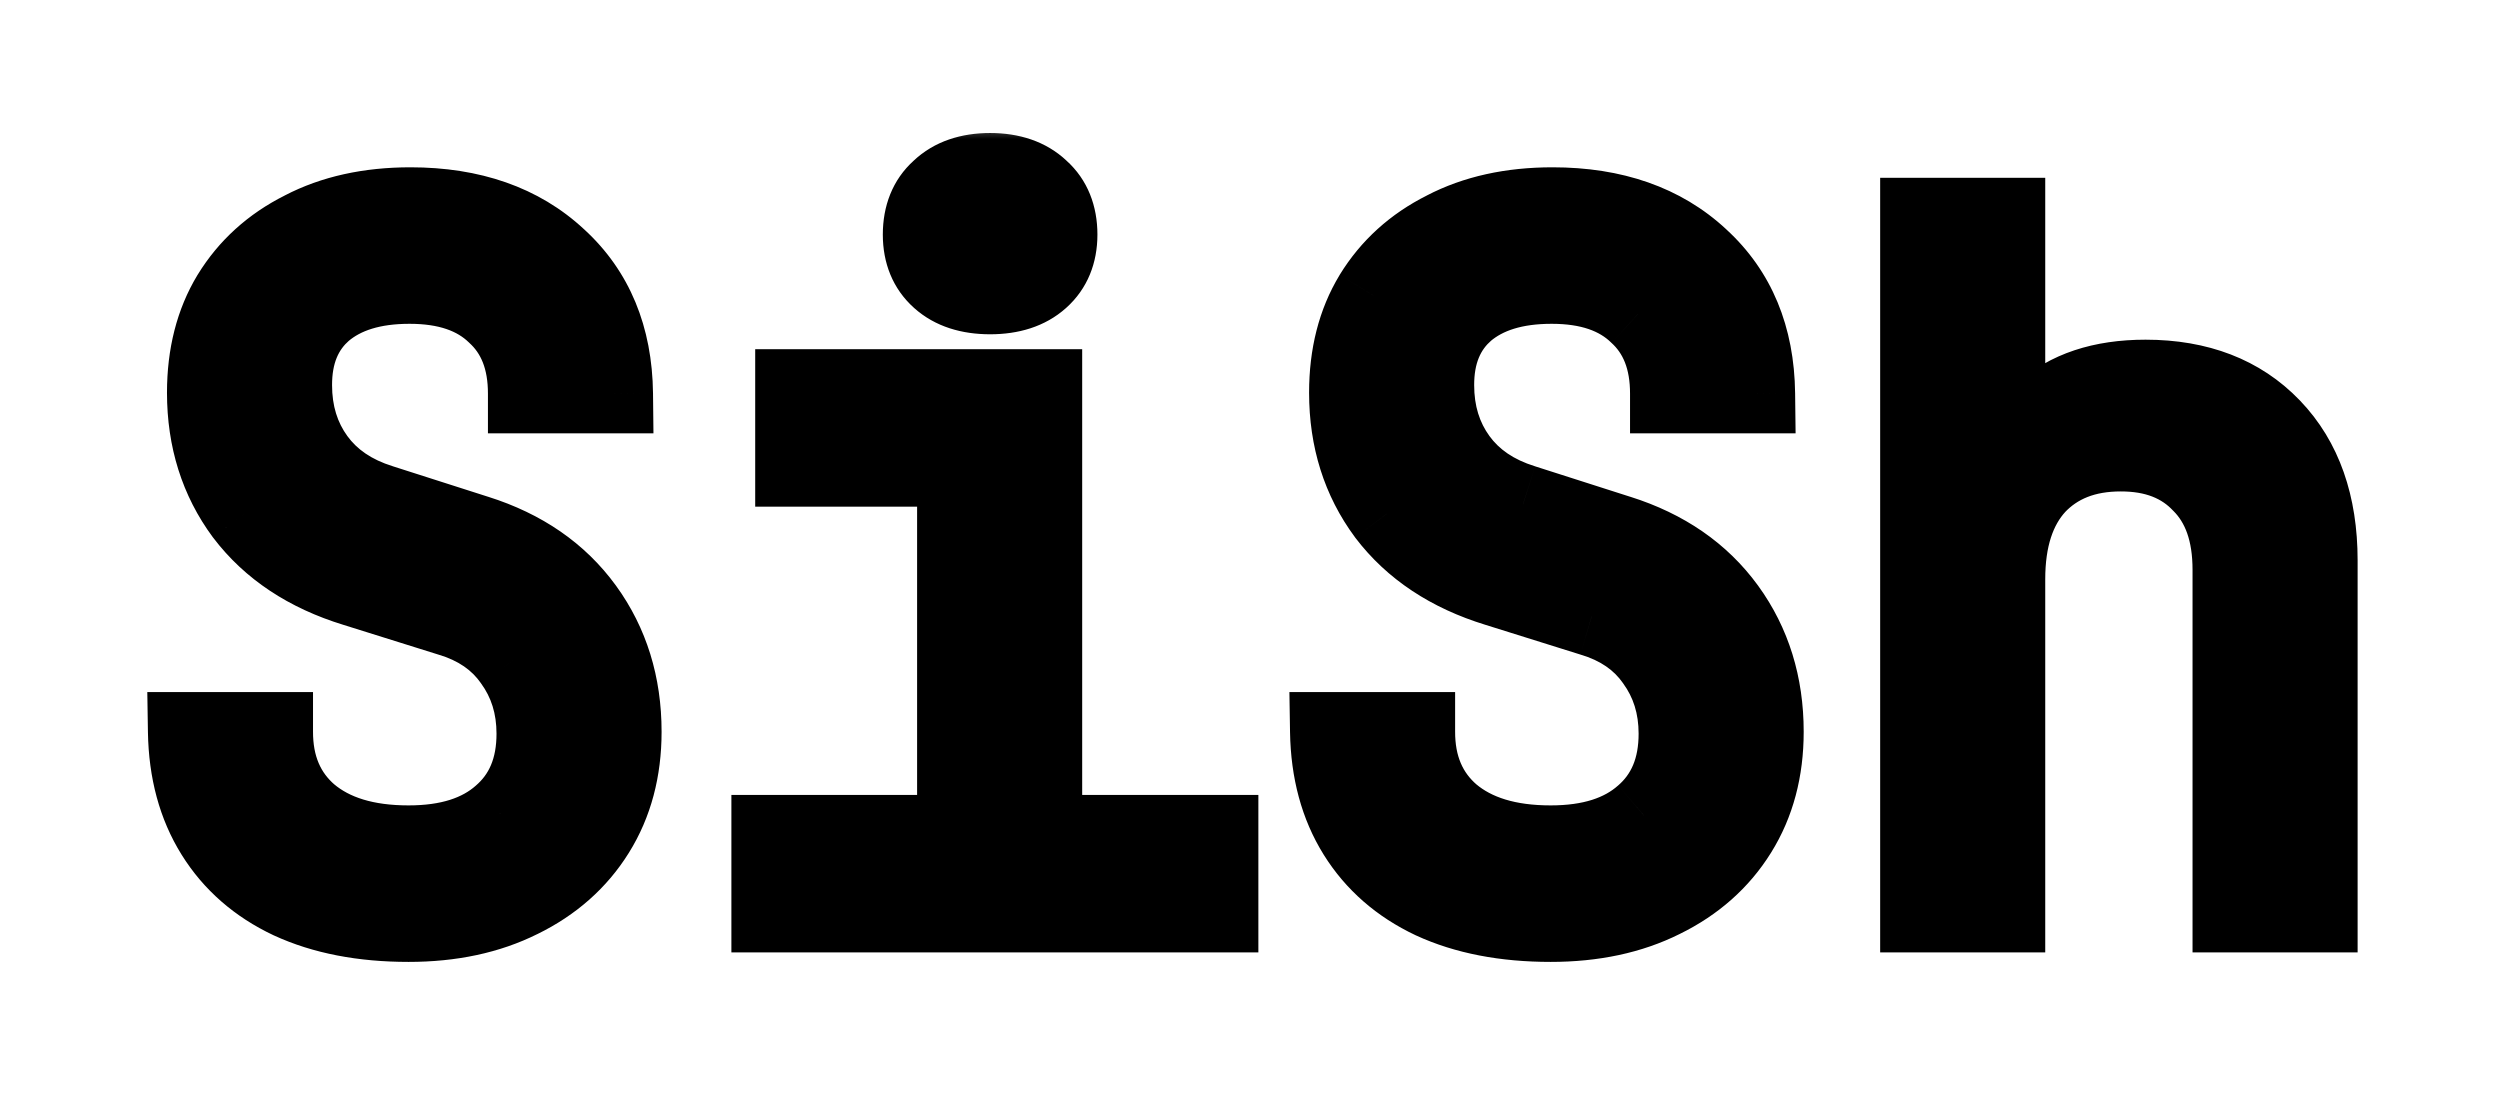 <svg width="63" height="28" viewBox="0 0 63 28" fill="none" xmlns="http://www.w3.org/2000/svg">
<g filter="url(#filter0_d_3_3)">
<mask id="path-1-outside-1_3_3" maskUnits="userSpaceOnUse" x="3" y="-1" width="57" height="22" fill="black">
<rect fill="white" x="3" y="-1" width="57" height="22"/>
<path d="M10.296 19.24C9.144 19.24 8.152 19.048 7.32 18.664C6.504 18.28 5.872 17.728 5.424 17.008C4.976 16.288 4.744 15.432 4.728 14.44H6.888C6.888 15.32 7.184 16.016 7.776 16.528C8.384 17.04 9.224 17.296 10.296 17.296C11.304 17.296 12.088 17.048 12.648 16.552C13.224 16.056 13.512 15.368 13.512 14.488C13.512 13.784 13.32 13.168 12.936 12.64C12.568 12.112 12.032 11.744 11.328 11.536L8.952 10.792C7.752 10.424 6.824 9.808 6.168 8.944C5.528 8.08 5.208 7.064 5.208 5.896C5.208 4.952 5.416 4.136 5.832 3.448C6.264 2.744 6.864 2.2 7.632 1.816C8.4 1.416 9.304 1.216 10.344 1.216C11.88 1.216 13.112 1.648 14.04 2.512C14.968 3.36 15.44 4.496 15.456 5.92H13.296C13.296 5.056 13.032 4.384 12.504 3.904C11.992 3.408 11.264 3.16 10.32 3.16C9.392 3.16 8.664 3.384 8.136 3.832C7.624 4.28 7.368 4.904 7.368 5.704C7.368 6.424 7.56 7.048 7.944 7.576C8.328 8.104 8.88 8.48 9.6 8.704L12 9.472C13.168 9.84 14.072 10.464 14.712 11.344C15.352 12.224 15.672 13.256 15.672 14.44C15.672 15.4 15.448 16.24 15 16.96C14.552 17.68 13.92 18.24 13.104 18.64C12.304 19.04 11.368 19.24 10.296 19.24ZM19.431 19V17.032H24.111V7.768H20.031V5.8H26.271V17.032H30.711V19H19.431ZM24.951 3.424C24.423 3.424 24.007 3.288 23.703 3.016C23.399 2.744 23.247 2.376 23.247 1.912C23.247 1.432 23.399 1.056 23.703 0.784C24.007 0.496 24.423 0.352 24.951 0.352C25.479 0.352 25.895 0.496 26.199 0.784C26.503 1.056 26.655 1.432 26.655 1.912C26.655 2.376 26.503 2.744 26.199 3.016C25.895 3.288 25.479 3.424 24.951 3.424ZM39.077 19.24C37.925 19.24 36.933 19.048 36.101 18.664C35.285 18.28 34.653 17.728 34.205 17.008C33.757 16.288 33.525 15.432 33.509 14.44H35.669C35.669 15.32 35.965 16.016 36.557 16.528C37.165 17.04 38.005 17.296 39.077 17.296C40.085 17.296 40.869 17.048 41.429 16.552C42.005 16.056 42.293 15.368 42.293 14.488C42.293 13.784 42.101 13.168 41.717 12.64C41.349 12.112 40.813 11.744 40.109 11.536L37.733 10.792C36.533 10.424 35.605 9.808 34.949 8.944C34.309 8.08 33.989 7.064 33.989 5.896C33.989 4.952 34.197 4.136 34.613 3.448C35.045 2.744 35.645 2.2 36.413 1.816C37.181 1.416 38.085 1.216 39.125 1.216C40.661 1.216 41.893 1.648 42.821 2.512C43.749 3.36 44.221 4.496 44.237 5.92H42.077C42.077 5.056 41.813 4.384 41.285 3.904C40.773 3.408 40.045 3.16 39.101 3.16C38.173 3.16 37.445 3.384 36.917 3.832C36.405 4.28 36.149 4.904 36.149 5.704C36.149 6.424 36.341 7.048 36.725 7.576C37.109 8.104 37.661 8.48 38.381 8.704L40.781 9.472C41.949 9.84 42.853 10.464 43.493 11.344C44.133 12.224 44.453 13.256 44.453 14.44C44.453 15.4 44.229 16.24 43.781 16.96C43.333 17.68 42.701 18.24 41.885 18.64C41.085 19.04 40.149 19.24 39.077 19.24ZM48.38 19V1.48H50.54V5.8V8.32H50.996L50.54 8.824C50.54 7.784 50.852 6.984 51.476 6.424C52.1 5.848 52.964 5.56 54.068 5.56C55.396 5.56 56.452 5.968 57.236 6.784C58.02 7.6 58.412 8.712 58.412 10.12V19H56.252V10.36C56.252 9.416 55.996 8.688 55.484 8.176C54.988 7.648 54.308 7.384 53.444 7.384C52.548 7.384 51.836 7.664 51.308 8.224C50.796 8.784 50.54 9.576 50.54 10.6V19H48.38Z"/>
</mask>
<path d="M10.296 19.24C9.144 19.24 8.152 19.048 7.32 18.664C6.504 18.28 5.872 17.728 5.424 17.008C4.976 16.288 4.744 15.432 4.728 14.44H6.888C6.888 15.32 7.184 16.016 7.776 16.528C8.384 17.04 9.224 17.296 10.296 17.296C11.304 17.296 12.088 17.048 12.648 16.552C13.224 16.056 13.512 15.368 13.512 14.488C13.512 13.784 13.32 13.168 12.936 12.64C12.568 12.112 12.032 11.744 11.328 11.536L8.952 10.792C7.752 10.424 6.824 9.808 6.168 8.944C5.528 8.08 5.208 7.064 5.208 5.896C5.208 4.952 5.416 4.136 5.832 3.448C6.264 2.744 6.864 2.2 7.632 1.816C8.4 1.416 9.304 1.216 10.344 1.216C11.88 1.216 13.112 1.648 14.04 2.512C14.968 3.36 15.44 4.496 15.456 5.92H13.296C13.296 5.056 13.032 4.384 12.504 3.904C11.992 3.408 11.264 3.16 10.32 3.16C9.392 3.16 8.664 3.384 8.136 3.832C7.624 4.28 7.368 4.904 7.368 5.704C7.368 6.424 7.56 7.048 7.944 7.576C8.328 8.104 8.88 8.48 9.6 8.704L12 9.472C13.168 9.84 14.072 10.464 14.712 11.344C15.352 12.224 15.672 13.256 15.672 14.44C15.672 15.4 15.448 16.24 15 16.96C14.552 17.68 13.92 18.24 13.104 18.64C12.304 19.04 11.368 19.24 10.296 19.24ZM19.431 19V17.032H24.111V7.768H20.031V5.8H26.271V17.032H30.711V19H19.431ZM24.951 3.424C24.423 3.424 24.007 3.288 23.703 3.016C23.399 2.744 23.247 2.376 23.247 1.912C23.247 1.432 23.399 1.056 23.703 0.784C24.007 0.496 24.423 0.352 24.951 0.352C25.479 0.352 25.895 0.496 26.199 0.784C26.503 1.056 26.655 1.432 26.655 1.912C26.655 2.376 26.503 2.744 26.199 3.016C25.895 3.288 25.479 3.424 24.951 3.424ZM39.077 19.24C37.925 19.24 36.933 19.048 36.101 18.664C35.285 18.28 34.653 17.728 34.205 17.008C33.757 16.288 33.525 15.432 33.509 14.44H35.669C35.669 15.32 35.965 16.016 36.557 16.528C37.165 17.04 38.005 17.296 39.077 17.296C40.085 17.296 40.869 17.048 41.429 16.552C42.005 16.056 42.293 15.368 42.293 14.488C42.293 13.784 42.101 13.168 41.717 12.64C41.349 12.112 40.813 11.744 40.109 11.536L37.733 10.792C36.533 10.424 35.605 9.808 34.949 8.944C34.309 8.08 33.989 7.064 33.989 5.896C33.989 4.952 34.197 4.136 34.613 3.448C35.045 2.744 35.645 2.2 36.413 1.816C37.181 1.416 38.085 1.216 39.125 1.216C40.661 1.216 41.893 1.648 42.821 2.512C43.749 3.36 44.221 4.496 44.237 5.92H42.077C42.077 5.056 41.813 4.384 41.285 3.904C40.773 3.408 40.045 3.16 39.101 3.16C38.173 3.16 37.445 3.384 36.917 3.832C36.405 4.28 36.149 4.904 36.149 5.704C36.149 6.424 36.341 7.048 36.725 7.576C37.109 8.104 37.661 8.48 38.381 8.704L40.781 9.472C41.949 9.84 42.853 10.464 43.493 11.344C44.133 12.224 44.453 13.256 44.453 14.44C44.453 15.4 44.229 16.24 43.781 16.96C43.333 17.68 42.701 18.24 41.885 18.64C41.085 19.04 40.149 19.24 39.077 19.24ZM48.38 19V1.48H50.54V5.8V8.32H50.996L50.54 8.824C50.54 7.784 50.852 6.984 51.476 6.424C52.1 5.848 52.964 5.56 54.068 5.56C55.396 5.56 56.452 5.968 57.236 6.784C58.02 7.6 58.412 8.712 58.412 10.12V19H56.252V10.36C56.252 9.416 55.996 8.688 55.484 8.176C54.988 7.648 54.308 7.384 53.444 7.384C52.548 7.384 51.836 7.664 51.308 8.224C50.796 8.784 50.54 9.576 50.54 10.6V19H48.38Z" fill="black"/>
<path d="M7.32 18.664L6.894 19.569L6.901 19.572L7.32 18.664ZM5.424 17.008L4.575 17.536L4.575 17.536L5.424 17.008ZM4.728 14.44V13.44H3.712L3.728 14.456L4.728 14.44ZM6.888 14.44H7.888V13.44H6.888V14.44ZM7.776 16.528L7.122 17.284L7.132 17.293L7.776 16.528ZM12.648 16.552L11.995 15.794L11.985 15.803L12.648 16.552ZM12.936 12.64L12.116 13.212L12.121 13.22L12.127 13.228L12.936 12.64ZM11.328 11.536L11.029 12.49L11.037 12.493L11.045 12.495L11.328 11.536ZM8.952 10.792L9.251 9.838L9.245 9.836L8.952 10.792ZM6.168 8.944L5.364 9.539L5.372 9.549L6.168 8.944ZM5.832 3.448L4.98 2.925L4.976 2.931L5.832 3.448ZM7.632 1.816L8.079 2.71L8.087 2.707L8.094 2.703L7.632 1.816ZM14.04 2.512L13.359 3.244L13.365 3.25L14.04 2.512ZM15.456 5.92V6.92H16.467L16.456 5.909L15.456 5.92ZM13.296 5.92H12.296V6.92H13.296V5.92ZM12.504 3.904L11.808 4.622L11.82 4.633L11.831 4.644L12.504 3.904ZM8.136 3.832L7.489 3.069L7.483 3.074L7.478 3.079L8.136 3.832ZM7.944 7.576L8.753 6.988L8.753 6.988L7.944 7.576ZM9.6 8.704L9.905 7.752L9.897 7.749L9.6 8.704ZM12 9.472L11.695 10.424L11.7 10.426L12 9.472ZM14.712 11.344L15.521 10.756L15.521 10.756L14.712 11.344ZM15 16.96L14.151 16.432L14.151 16.432L15 16.96ZM13.104 18.64L12.664 17.742L12.657 17.746L13.104 18.64ZM10.296 18.24C9.253 18.24 8.41 18.066 7.739 17.756L6.901 19.572C7.894 20.03 9.035 20.24 10.296 20.24V18.24ZM7.746 17.759C7.093 17.452 6.613 17.026 6.273 16.48L4.575 17.536C5.131 18.43 5.915 19.108 6.894 19.569L7.746 17.759ZM6.273 16.48C5.936 15.938 5.741 15.266 5.728 14.424L3.728 14.456C3.747 15.598 4.016 16.638 4.575 17.536L6.273 16.48ZM4.728 15.44H6.888V13.44H4.728V15.44ZM5.888 14.44C5.888 15.57 6.281 16.558 7.122 17.284L8.43 15.772C8.087 15.475 7.888 15.07 7.888 14.44H5.888ZM7.132 17.293C7.975 18.003 9.071 18.296 10.296 18.296V16.296C9.377 16.296 8.793 16.078 8.42 15.763L7.132 17.293ZM10.296 18.296C11.463 18.296 12.513 18.008 13.311 17.301L11.985 15.803C11.663 16.088 11.146 16.296 10.296 16.296V18.296ZM13.3 17.31C14.133 16.593 14.512 15.608 14.512 14.488H12.512C12.512 15.128 12.315 15.519 11.995 15.794L13.3 17.31ZM14.512 14.488C14.512 13.59 14.263 12.764 13.745 12.052L12.127 13.228C12.377 13.572 12.512 13.978 12.512 14.488H14.512ZM13.756 12.068C13.241 11.328 12.501 10.84 11.611 10.577L11.045 12.495C11.563 12.648 11.896 12.896 12.116 13.212L13.756 12.068ZM11.627 10.582L9.251 9.838L8.653 11.746L11.029 12.49L11.627 10.582ZM9.245 9.836C8.213 9.519 7.475 9.011 6.964 8.339L5.372 9.549C6.173 10.605 7.291 11.329 8.659 11.748L9.245 9.836ZM6.972 8.349C6.47 7.672 6.208 6.869 6.208 5.896H4.208C4.208 7.259 4.586 8.488 5.364 9.539L6.972 8.349ZM6.208 5.896C6.208 5.102 6.381 4.472 6.688 3.965L4.976 2.931C4.451 3.8 4.208 4.802 4.208 5.896H6.208ZM6.684 3.971C7.015 3.433 7.471 3.014 8.079 2.71L7.185 0.922C6.257 1.386 5.513 2.055 4.98 2.925L6.684 3.971ZM8.094 2.703C8.693 2.391 9.433 2.216 10.344 2.216V0.216C9.175 0.216 8.107 0.441 7.17 0.929L8.094 2.703ZM10.344 2.216C11.684 2.216 12.653 2.587 13.359 3.244L14.721 1.78C13.571 0.709 12.076 0.216 10.344 0.216V2.216ZM13.365 3.25C14.061 3.886 14.443 4.744 14.456 5.931L16.456 5.909C16.437 4.248 15.875 2.834 14.715 1.774L13.365 3.25ZM15.456 4.92H13.296V6.92H15.456V4.92ZM14.296 5.92C14.296 4.839 13.956 3.873 13.177 3.164L11.831 4.644C12.108 4.895 12.296 5.273 12.296 5.92H14.296ZM13.2 3.186C12.447 2.457 11.437 2.16 10.32 2.16V4.16C11.091 4.16 11.537 4.359 11.808 4.622L13.2 3.186ZM10.32 2.16C9.236 2.16 8.251 2.423 7.489 3.069L8.783 4.595C9.077 4.345 9.548 4.16 10.32 4.16V2.16ZM7.478 3.079C6.71 3.751 6.368 4.671 6.368 5.704H8.368C8.368 5.137 8.538 4.809 8.794 4.585L7.478 3.079ZM6.368 5.704C6.368 6.613 6.614 7.448 7.135 8.164L8.753 6.988C8.506 6.648 8.368 6.235 8.368 5.704H6.368ZM7.135 8.164C7.665 8.892 8.41 9.381 9.303 9.659L9.897 7.749C9.35 7.579 8.991 7.316 8.753 6.988L7.135 8.164ZM9.295 9.656L11.695 10.424L12.305 8.52L9.905 7.752L9.295 9.656ZM11.7 10.426C12.69 10.738 13.405 11.247 13.903 11.932L15.521 10.756C14.739 9.681 13.646 8.942 12.3 8.518L11.7 10.426ZM13.903 11.932C14.408 12.626 14.672 13.448 14.672 14.44H16.672C16.672 13.064 16.296 11.822 15.521 10.756L13.903 11.932ZM14.672 14.44C14.672 15.239 14.488 15.89 14.151 16.432L15.849 17.488C16.408 16.59 16.672 15.561 16.672 14.44H14.672ZM14.151 16.432C13.809 16.981 13.324 17.418 12.664 17.742L13.544 19.538C14.516 19.062 15.295 18.379 15.849 17.488L14.151 16.432ZM12.657 17.746C12.021 18.064 11.243 18.24 10.296 18.24V20.24C11.493 20.24 12.587 20.016 13.551 19.534L12.657 17.746ZM19.431 19H18.431V20H19.431V19ZM19.431 17.032V16.032H18.431V17.032H19.431ZM24.111 17.032V18.032H25.111V17.032H24.111ZM24.111 7.768H25.111V6.768H24.111V7.768ZM20.031 7.768H19.031V8.768H20.031V7.768ZM20.031 5.8V4.8H19.031V5.8H20.031ZM26.271 5.8H27.271V4.8H26.271V5.8ZM26.271 17.032H25.271V18.032H26.271V17.032ZM30.711 17.032H31.711V16.032H30.711V17.032ZM30.711 19V20H31.711V19H30.711ZM23.703 3.016L23.036 3.761L23.036 3.761L23.703 3.016ZM23.703 0.784L24.369 1.529L24.38 1.52L24.39 1.51L23.703 0.784ZM26.199 0.784L25.511 1.51L25.521 1.52L25.532 1.529L26.199 0.784ZM26.199 3.016L26.865 3.761L26.865 3.761L26.199 3.016ZM20.431 19V17.032H18.431V19H20.431ZM19.431 18.032H24.111V16.032H19.431V18.032ZM25.111 17.032V7.768H23.111V17.032H25.111ZM24.111 6.768H20.031V8.768H24.111V6.768ZM21.031 7.768V5.8H19.031V7.768H21.031ZM20.031 6.8H26.271V4.8H20.031V6.8ZM25.271 5.8V17.032H27.271V5.8H25.271ZM26.271 18.032H30.711V16.032H26.271V18.032ZM29.711 17.032V19H31.711V17.032H29.711ZM30.711 18H19.431V20H30.711V18ZM24.951 2.424C24.594 2.424 24.441 2.335 24.369 2.271L23.036 3.761C23.572 4.241 24.251 4.424 24.951 4.424V2.424ZM24.369 2.271C24.308 2.216 24.247 2.135 24.247 1.912H22.247C22.247 2.617 22.489 3.272 23.036 3.761L24.369 2.271ZM24.247 1.912C24.247 1.661 24.315 1.578 24.369 1.529L23.036 0.039C22.482 0.534 22.247 1.203 22.247 1.912H24.247ZM24.39 1.51C24.463 1.441 24.609 1.352 24.951 1.352V-0.648C24.236 -0.648 23.55 -0.449 23.015 0.058L24.39 1.51ZM24.951 1.352C25.293 1.352 25.438 1.441 25.511 1.51L26.886 0.058C26.352 -0.449 25.665 -0.648 24.951 -0.648V1.352ZM25.532 1.529C25.586 1.578 25.655 1.661 25.655 1.912H27.655C27.655 1.203 27.419 0.534 26.865 0.039L25.532 1.529ZM25.655 1.912C25.655 2.135 25.593 2.216 25.532 2.271L26.865 3.761C27.412 3.272 27.655 2.617 27.655 1.912H25.655ZM25.532 2.271C25.46 2.335 25.307 2.424 24.951 2.424V4.424C25.65 4.424 26.329 4.241 26.865 3.761L25.532 2.271ZM36.101 18.664L35.675 19.569L35.682 19.572L36.101 18.664ZM34.205 17.008L33.356 17.536L33.356 17.536L34.205 17.008ZM33.509 14.44V13.44H32.493L32.509 14.456L33.509 14.44ZM35.669 14.44H36.669V13.44H35.669V14.44ZM36.557 16.528L35.903 17.284L35.913 17.293L36.557 16.528ZM41.429 16.552L40.777 15.794L40.766 15.803L41.429 16.552ZM41.717 12.64L40.897 13.212L40.903 13.22L40.908 13.228L41.717 12.64ZM40.109 11.536L39.81 12.49L39.818 12.493L39.826 12.495L40.109 11.536ZM37.733 10.792L38.032 9.838L38.026 9.836L37.733 10.792ZM34.949 8.944L34.146 9.539L34.153 9.549L34.949 8.944ZM34.613 3.448L33.761 2.925L33.758 2.931L34.613 3.448ZM36.413 1.816L36.861 2.71L36.868 2.707L36.875 2.703L36.413 1.816ZM42.821 2.512L42.14 3.244L42.147 3.25L42.821 2.512ZM44.237 5.92V6.92H45.249L45.237 5.909L44.237 5.92ZM42.077 5.92H41.077V6.92H42.077V5.92ZM41.285 3.904L40.59 4.622L40.601 4.633L40.613 4.644L41.285 3.904ZM36.917 3.832L36.27 3.069L36.264 3.074L36.259 3.079L36.917 3.832ZM36.725 7.576L37.534 6.988L37.534 6.988L36.725 7.576ZM38.381 8.704L38.686 7.752L38.678 7.749L38.381 8.704ZM40.781 9.472L40.477 10.424L40.481 10.426L40.781 9.472ZM43.493 11.344L44.302 10.756L44.302 10.756L43.493 11.344ZM43.781 16.96L42.932 16.432L42.932 16.432L43.781 16.96ZM41.885 18.64L41.445 17.742L41.438 17.746L41.885 18.64ZM39.077 18.24C38.034 18.24 37.192 18.066 36.52 17.756L35.682 19.572C36.675 20.03 37.817 20.24 39.077 20.24V18.24ZM36.527 17.759C35.874 17.452 35.394 17.026 35.054 16.48L33.356 17.536C33.913 18.43 34.697 19.108 35.675 19.569L36.527 17.759ZM35.054 16.48C34.717 15.938 34.523 15.266 34.509 14.424L32.509 14.456C32.528 15.598 32.797 16.638 33.356 17.536L35.054 16.48ZM33.509 15.44H35.669V13.44H33.509V15.44ZM34.669 14.44C34.669 15.57 35.063 16.558 35.903 17.284L37.211 15.772C36.868 15.475 36.669 15.07 36.669 14.44H34.669ZM35.913 17.293C36.756 18.003 37.852 18.296 39.077 18.296V16.296C38.158 16.296 37.575 16.078 37.201 15.763L35.913 17.293ZM39.077 18.296C40.244 18.296 41.294 18.008 42.092 17.301L40.766 15.803C40.444 16.088 39.927 16.296 39.077 16.296V18.296ZM42.082 17.31C42.914 16.593 43.293 15.608 43.293 14.488H41.293C41.293 15.128 41.096 15.519 40.777 15.794L42.082 17.31ZM43.293 14.488C43.293 13.59 43.044 12.764 42.526 12.052L40.908 13.228C41.158 13.572 41.293 13.978 41.293 14.488H43.293ZM42.538 12.068C42.022 11.328 41.282 10.84 40.393 10.577L39.826 12.495C40.344 12.648 40.677 12.896 40.897 13.212L42.538 12.068ZM40.408 10.582L38.032 9.838L37.434 11.746L39.81 12.49L40.408 10.582ZM38.026 9.836C36.994 9.519 36.256 9.011 35.746 8.339L34.153 9.549C34.955 10.605 36.072 11.329 37.44 11.748L38.026 9.836ZM35.753 8.349C35.252 7.672 34.989 6.869 34.989 5.896H32.989C32.989 7.259 33.367 8.488 34.146 9.539L35.753 8.349ZM34.989 5.896C34.989 5.102 35.163 4.472 35.469 3.965L33.758 2.931C33.232 3.8 32.989 4.802 32.989 5.896H34.989ZM35.466 3.971C35.796 3.433 36.253 3.014 36.861 2.71L35.966 0.922C35.038 1.386 34.295 2.055 33.761 2.925L35.466 3.971ZM36.875 2.703C37.475 2.391 38.214 2.216 39.125 2.216V0.216C37.956 0.216 36.888 0.441 35.951 0.929L36.875 2.703ZM39.125 2.216C40.465 2.216 41.434 2.587 42.14 3.244L43.503 1.78C42.352 0.709 40.858 0.216 39.125 0.216V2.216ZM42.147 3.25C42.842 3.886 43.224 4.744 43.237 5.931L45.237 5.909C45.218 4.248 44.656 2.834 43.496 1.774L42.147 3.25ZM44.237 4.92H42.077V6.92H44.237V4.92ZM43.077 5.92C43.077 4.839 42.738 3.873 41.958 3.164L40.613 4.644C40.889 4.895 41.077 5.273 41.077 5.92H43.077ZM41.981 3.186C41.228 2.457 40.218 2.16 39.101 2.16V4.16C39.872 4.16 40.318 4.359 40.59 4.622L41.981 3.186ZM39.101 2.16C38.017 2.16 37.032 2.423 36.27 3.069L37.564 4.595C37.858 4.345 38.329 4.16 39.101 4.16V2.16ZM36.259 3.079C35.491 3.751 35.149 4.671 35.149 5.704H37.149C37.149 5.137 37.319 4.809 37.576 4.585L36.259 3.079ZM35.149 5.704C35.149 6.613 35.395 7.448 35.916 8.164L37.534 6.988C37.287 6.648 37.149 6.235 37.149 5.704H35.149ZM35.916 8.164C36.446 8.892 37.192 9.381 38.084 9.659L38.678 7.749C38.131 7.579 37.772 7.316 37.534 6.988L35.916 8.164ZM38.077 9.656L40.477 10.424L41.086 8.52L38.686 7.752L38.077 9.656ZM40.481 10.426C41.471 10.738 42.186 11.247 42.684 11.932L44.302 10.756C43.52 9.681 42.427 8.942 41.082 8.518L40.481 10.426ZM42.684 11.932C43.189 12.626 43.453 13.448 43.453 14.44H45.453C45.453 13.064 45.077 11.822 44.302 10.756L42.684 11.932ZM43.453 14.44C43.453 15.239 43.269 15.89 42.932 16.432L44.63 17.488C45.19 16.59 45.453 15.561 45.453 14.44H43.453ZM42.932 16.432C42.59 16.981 42.105 17.418 41.445 17.742L42.325 19.538C43.297 19.062 44.076 18.379 44.63 17.488L42.932 16.432ZM41.438 17.746C40.802 18.064 40.025 18.24 39.077 18.24V20.24C40.274 20.24 41.369 20.016 42.333 19.534L41.438 17.746ZM48.38 19H47.38V20H48.38V19ZM48.38 1.48V0.48H47.38V1.48H48.38ZM50.54 1.48H51.54V0.48H50.54V1.48ZM50.54 8.32H49.54V9.32H50.54V8.32ZM50.996 8.32L51.737 8.991L53.249 7.32H50.996V8.32ZM50.54 8.824H49.54V11.42L51.281 9.495L50.54 8.824ZM51.476 6.424L52.144 7.168L52.154 7.159L51.476 6.424ZM57.236 6.784L56.515 7.477L56.515 7.477L57.236 6.784ZM58.412 19V20H59.412V19H58.412ZM56.252 19H55.252V20H56.252V19ZM55.484 8.176L54.755 8.861L54.766 8.872L54.777 8.883L55.484 8.176ZM51.308 8.224L50.58 7.538L50.575 7.544L50.57 7.549L51.308 8.224ZM50.54 19V20H51.54V19H50.54ZM49.38 19V1.48H47.38V19H49.38ZM48.38 2.48H50.54V0.48H48.38V2.48ZM49.54 1.48V5.8H51.54V1.48H49.54ZM49.54 5.8V8.32H51.54V5.8H49.54ZM50.54 9.32H50.996V7.32H50.54V9.32ZM50.254 7.649L49.798 8.153L51.281 9.495L51.737 8.991L50.254 7.649ZM51.54 8.824C51.54 7.994 51.78 7.494 52.144 7.168L50.808 5.68C49.923 6.474 49.54 7.574 49.54 8.824H51.54ZM52.154 7.159C52.543 6.8 53.138 6.56 54.068 6.56V4.56C52.79 4.56 51.656 4.896 50.798 5.689L52.154 7.159ZM54.068 6.56C55.175 6.56 55.952 6.891 56.515 7.477L57.957 6.091C56.952 5.045 55.617 4.56 54.068 4.56V6.56ZM56.515 7.477C57.079 8.064 57.412 8.904 57.412 10.12H59.412C59.412 8.52 58.961 7.136 57.957 6.091L56.515 7.477ZM57.412 10.12V19H59.412V10.12H57.412ZM58.412 18H56.252V20H58.412V18ZM57.252 19V10.36H55.252V19H57.252ZM57.252 10.36C57.252 9.235 56.943 8.22 56.191 7.469L54.777 8.883C55.049 9.156 55.252 9.597 55.252 10.36H57.252ZM56.213 7.491C55.492 6.724 54.526 6.384 53.444 6.384V8.384C54.089 8.384 54.484 8.572 54.755 8.861L56.213 7.491ZM53.444 6.384C52.322 6.384 51.329 6.744 50.58 7.538L52.035 8.91C52.343 8.584 52.774 8.384 53.444 8.384V6.384ZM50.57 7.549C49.838 8.35 49.54 9.415 49.54 10.6H51.54C51.54 9.737 51.754 9.218 52.046 8.899L50.57 7.549ZM49.54 10.6V19H51.54V10.6H49.54ZM50.54 18H48.38V20H50.54V18Z" fill="black" mask="url(#path-1-outside-1_3_3)"/>
</g>
<defs>
<filter id="filter0_d_3_3" x="0.728" y="0.352" width="61.684" height="26.888" filterUnits="userSpaceOnUse" color-interpolation-filters="sRGB">
<feFlood flood-opacity="0" result="BackgroundImageFix"/>
<feColorMatrix in="SourceAlpha" type="matrix" values="0 0 0 0 0 0 0 0 0 0 0 0 0 0 0 0 0 0 127 0" result="hardAlpha"/>
<feOffset dy="4"/>
<feGaussianBlur stdDeviation="2"/>
<feComposite in2="hardAlpha" operator="out"/>
<feColorMatrix type="matrix" values="0 0 0 0 0 0 0 0 0 0 0 0 0 0 0 0 0 0 0.25 0"/>
<feBlend mode="normal" in2="BackgroundImageFix" result="effect1_dropShadow_3_3"/>
<feBlend mode="normal" in="SourceGraphic" in2="effect1_dropShadow_3_3" result="shape"/>
</filter>
</defs>
</svg>
